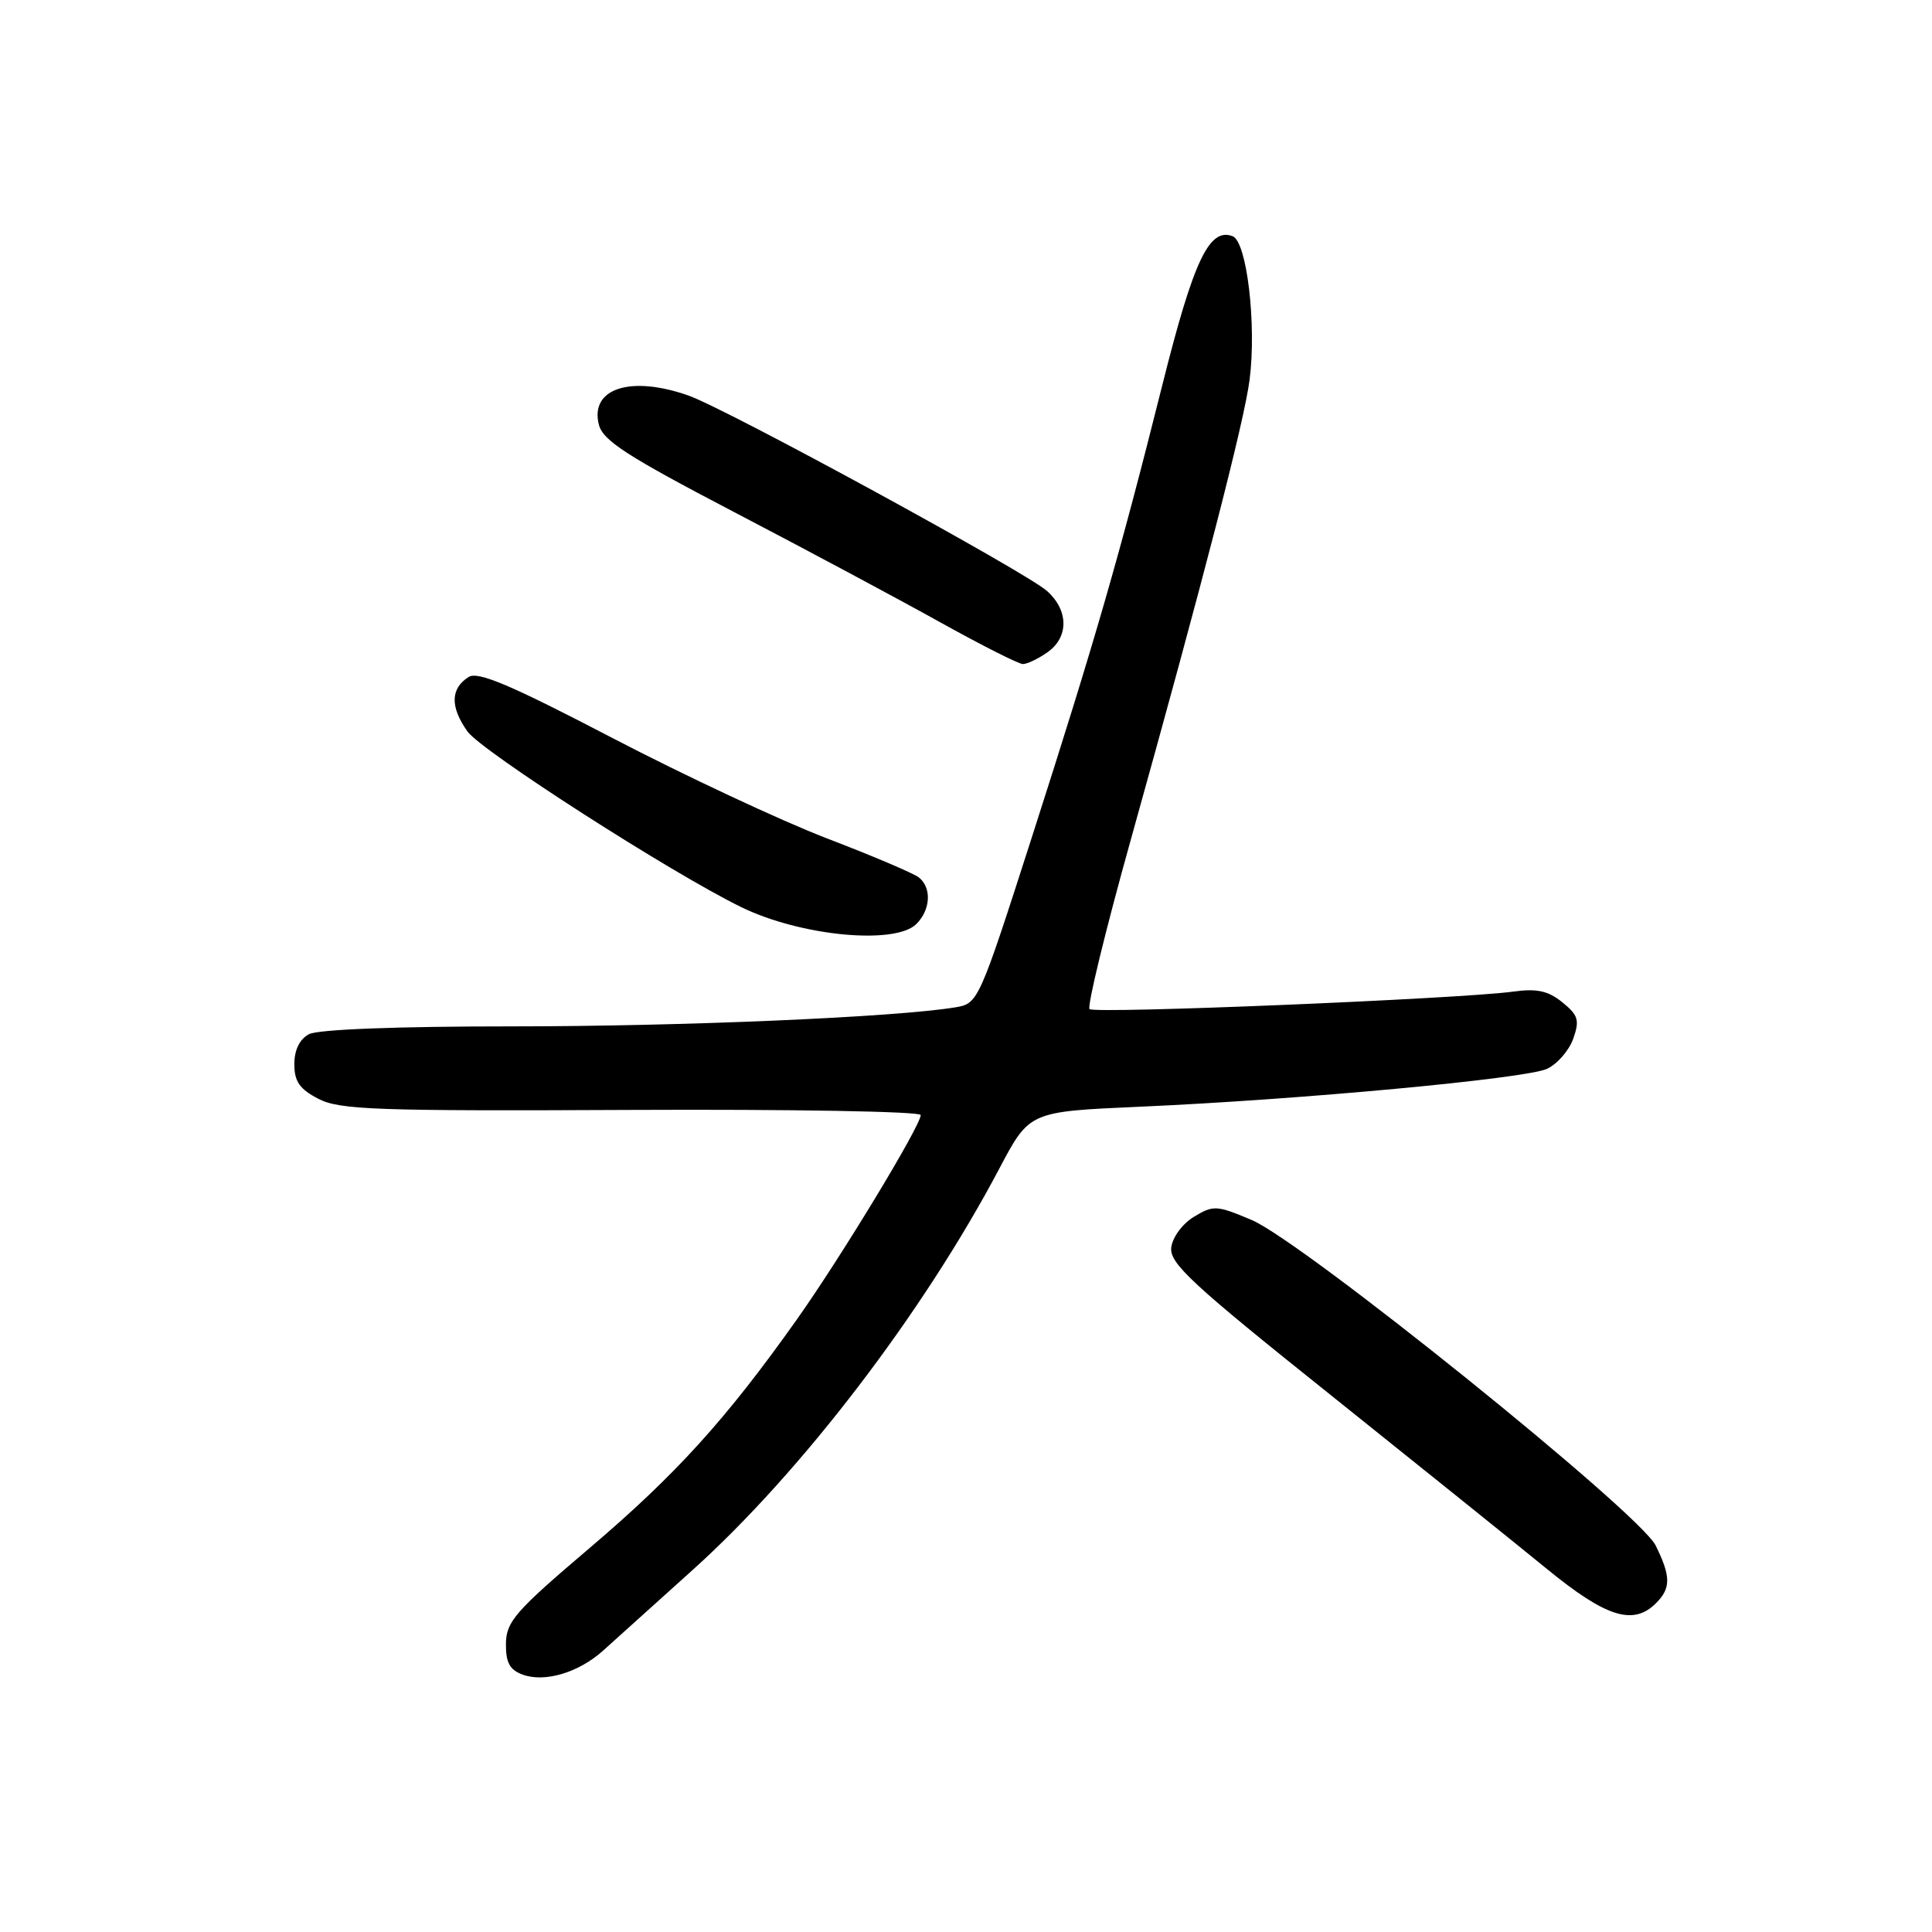 <?xml version="1.0" encoding="UTF-8" standalone="no"?>
<!DOCTYPE svg PUBLIC "-//W3C//DTD SVG 1.1//EN" "http://www.w3.org/Graphics/SVG/1.1/DTD/svg11.dtd" >
<svg xmlns="http://www.w3.org/2000/svg" xmlns:xlink="http://www.w3.org/1999/xlink" version="1.1" viewBox="0 0 256 256">
 <g >
 <path fill="currentColor"
d=" M 79.92 218.71 C 81.34 217.42 86.69 212.60 91.82 207.99 C 106.23 195.01 122.36 173.90 132.45 154.78 C 136.41 147.29 136.41 147.29 150.95 146.65 C 172.21 145.72 202.12 142.93 204.98 141.63 C 206.34 141.00 207.90 139.21 208.46 137.64 C 209.33 135.17 209.13 134.53 207.02 132.81 C 205.14 131.29 203.64 130.96 200.54 131.39 C 193.40 132.36 145.03 134.36 144.37 133.71 C 144.03 133.36 146.48 123.27 149.83 111.29 C 159.50 76.65 164.86 55.91 165.58 50.30 C 166.51 42.99 165.22 32.02 163.33 31.30 C 160.23 30.11 158.15 34.51 154.02 51.00 C 148.35 73.60 145.12 84.81 136.79 110.74 C 129.69 132.83 129.62 132.98 126.57 133.48 C 118.59 134.79 90.44 136.00 67.85 136.00 C 52.54 136.00 42.12 136.40 40.93 137.04 C 39.70 137.70 39.00 139.13 39.00 141.01 C 39.00 143.30 39.70 144.31 42.19 145.60 C 45.02 147.06 49.80 147.23 83.69 147.07 C 104.76 146.97 122.00 147.27 122.00 147.75 C 122.00 149.15 111.49 166.50 105.62 174.79 C 96.23 188.05 89.56 195.40 78.14 205.11 C 68.29 213.48 67.08 214.86 67.04 217.78 C 67.01 220.29 67.53 221.26 69.24 221.89 C 72.17 222.98 76.70 221.62 79.92 218.71 Z  M 219.43 212.43 C 221.42 210.44 221.41 208.89 219.38 204.78 C 217.26 200.47 172.64 164.52 165.84 161.65 C 161.23 159.70 160.77 159.67 158.22 161.22 C 156.69 162.14 155.37 163.93 155.20 165.29 C 154.94 167.39 157.87 170.10 176.20 184.75 C 187.91 194.12 200.86 204.53 204.97 207.89 C 212.82 214.31 216.42 215.44 219.43 212.43 Z  M 121.43 122.43 C 123.32 120.54 123.47 117.62 121.75 116.26 C 121.06 115.72 115.56 113.38 109.52 111.07 C 103.49 108.75 90.71 102.77 81.13 97.78 C 67.68 90.77 63.34 88.92 62.10 89.70 C 59.68 91.23 59.63 93.67 61.94 96.92 C 63.82 99.55 88.90 115.65 98.22 120.20 C 106.08 124.04 118.62 125.24 121.43 122.43 Z  M 138.78 86.44 C 141.63 84.45 141.62 80.90 138.75 78.32 C 135.98 75.83 96.48 54.29 91.27 52.43 C 83.60 49.70 78.14 51.45 79.35 56.26 C 79.88 58.37 83.04 60.42 97.25 67.84 C 106.74 72.79 119.00 79.35 124.50 82.41 C 130.00 85.47 134.96 87.98 135.53 87.99 C 136.09 88.00 137.56 87.30 138.78 86.44 Z "/>
</g>
</svg>
